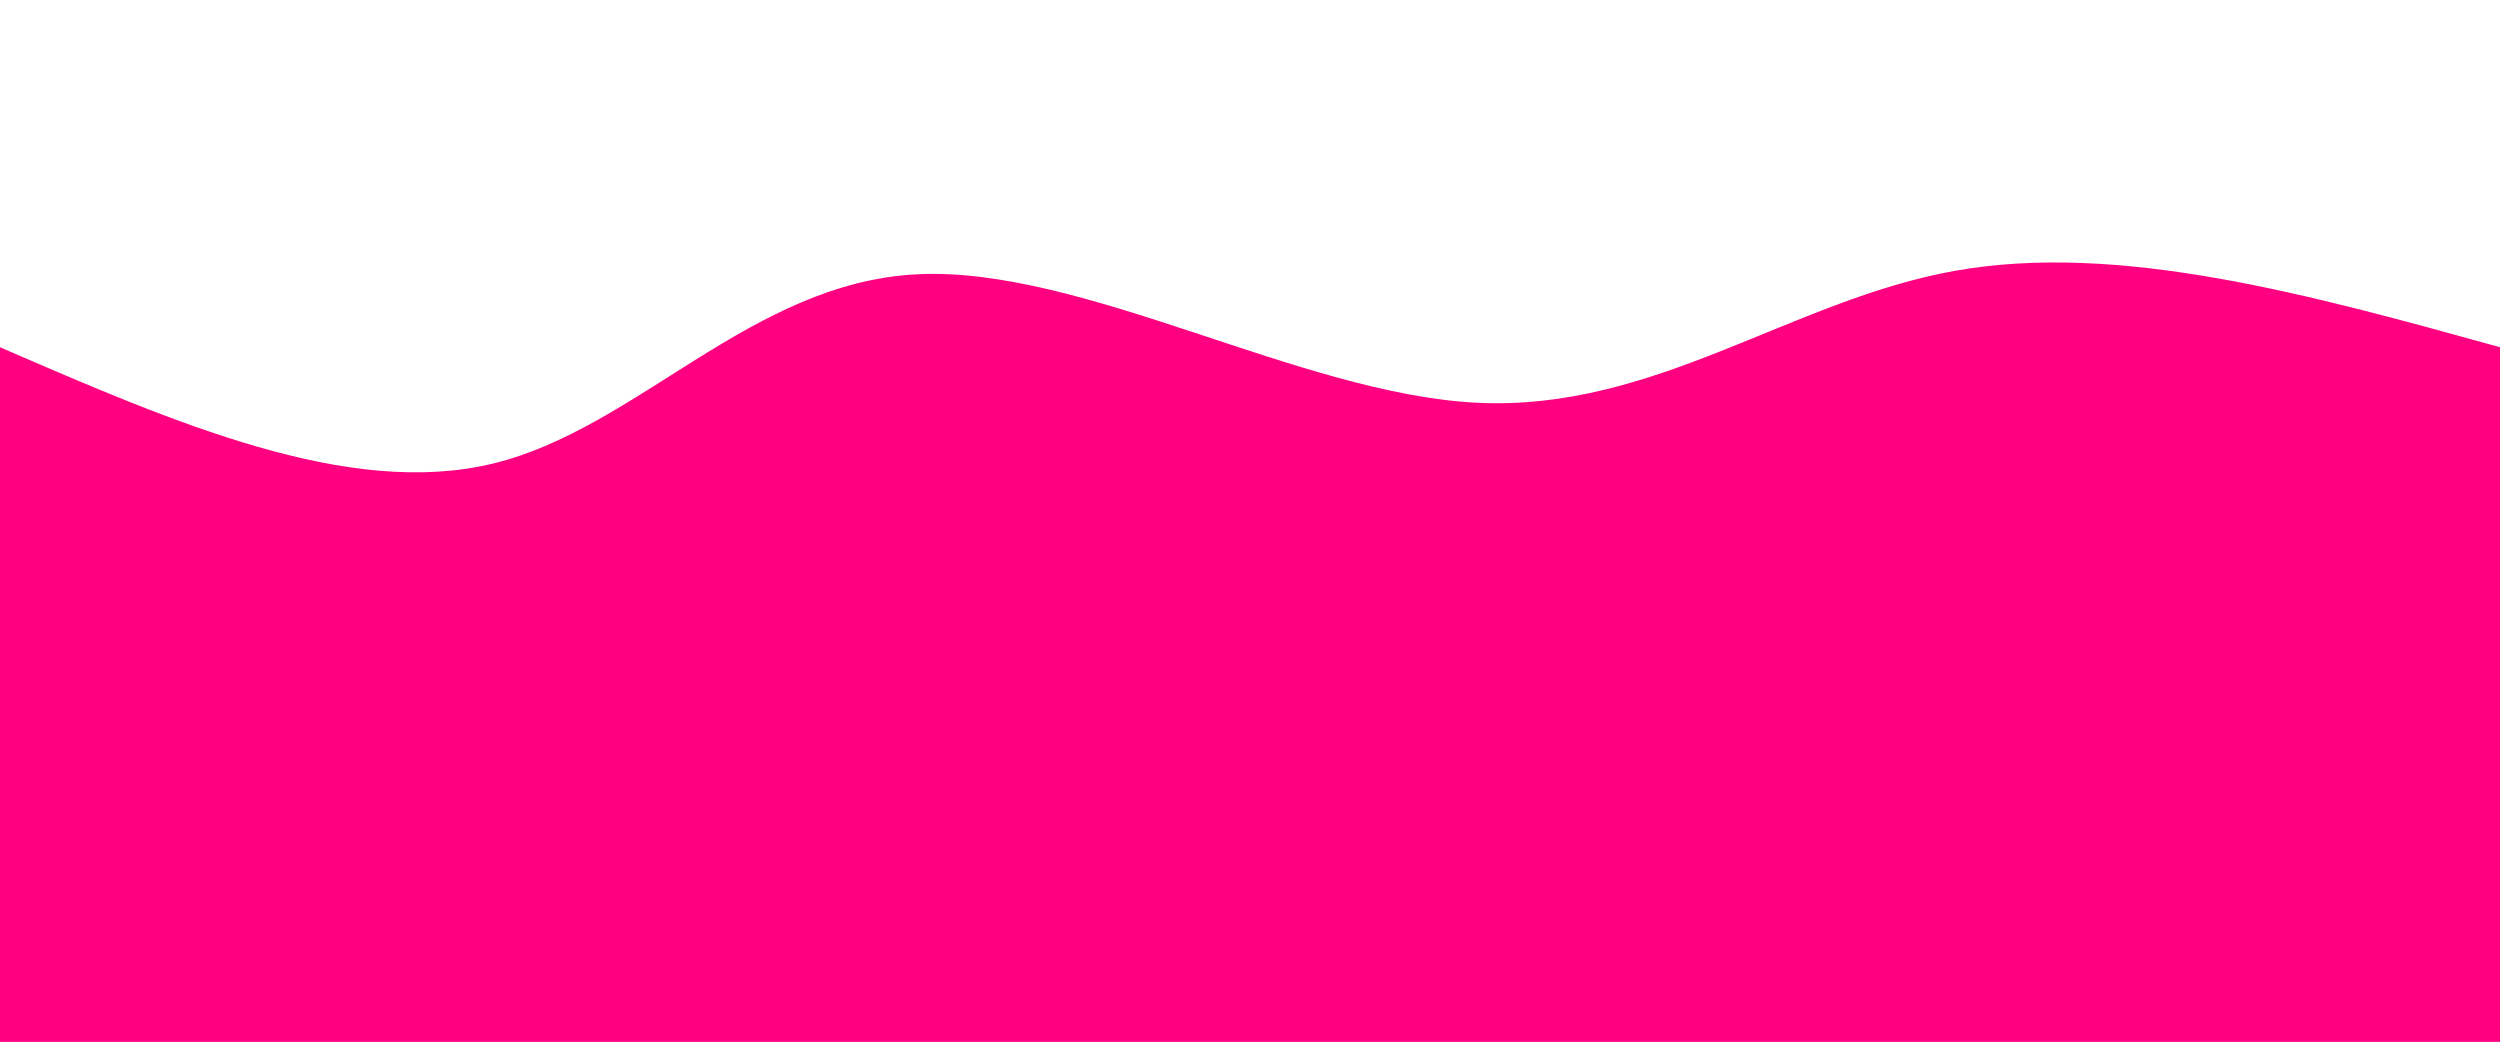 <svg width="100%" height="100%" id="svg" viewBox="0 0 1440 600" xmlns="http://www.w3.org/2000/svg" class="transition duration-300 ease-in-out delay-150"><style>
          .path-0{
            animation:pathAnim-0 4s;
            animation-timing-function: linear;
            animation-iteration-count: infinite;
          }
          @keyframes pathAnim-0{
            0%{
              d: path("M 0,600 C 0,600 0,200 0,200 C 100.498,243.579 200.995,287.158 284,267 C 367.005,246.842 432.517,162.947 528,158 C 623.483,153.053 748.938,227.053 851,232 C 953.062,236.947 1031.732,172.842 1126,156 C 1220.268,139.158 1330.134,169.579 1440,200 C 1440,200 1440,600 1440,600 Z");
            }
            25%{
              d: path("M 0,600 C 0,600 0,200 0,200 C 90.986,209.703 181.971,219.407 292,231 C 402.029,242.593 531.1,256.077 619,246 C 706.9,235.923 753.627,202.287 832,190 C 910.373,177.713 1020.392,186.775 1127,192 C 1233.608,197.225 1336.804,198.612 1440,200 C 1440,200 1440,600 1440,600 Z");
            }
            50%{
              d: path("M 0,600 C 0,600 0,200 0,200 C 89.11,161.301 178.22,122.603 271,134 C 363.78,145.397 460.23,206.89 570,207 C 679.77,207.11 802.861,145.837 895,126 C 987.139,106.163 1048.325,127.761 1134,147 C 1219.675,166.239 1329.837,183.12 1440,200 C 1440,200 1440,600 1440,600 Z");
            }
            75%{
              d: path("M 0,600 C 0,600 0,200 0,200 C 116.632,160.593 233.263,121.187 318,141 C 402.737,160.813 455.579,239.847 555,254 C 654.421,268.153 800.421,217.426 903,192 C 1005.579,166.574 1064.737,166.45 1147,172 C 1229.263,177.55 1334.632,188.775 1440,200 C 1440,200 1440,600 1440,600 Z");
            }
            100%{
              d: path("M 0,600 C 0,600 0,200 0,200 C 100.498,243.579 200.995,287.158 284,267 C 367.005,246.842 432.517,162.947 528,158 C 623.483,153.053 748.938,227.053 851,232 C 953.062,236.947 1031.732,172.842 1126,156 C 1220.268,139.158 1330.134,169.579 1440,200 C 1440,200 1440,600 1440,600 Z");
            }
          }</style><path d="M 0,600 C 0,600 0,200 0,200 C 100.498,243.579 200.995,287.158 284,267 C 367.005,246.842 432.517,162.947 528,158 C 623.483,153.053 748.938,227.053 851,232 C 953.062,236.947 1031.732,172.842 1126,156 C 1220.268,139.158 1330.134,169.579 1440,200 C 1440,200 1440,600 1440,600 Z" stroke="none" stroke-width="0" fill="#ff008088" class="transition-all duration-300 ease-in-out delay-150 path-0"></path><style>
          .path-1{
            animation:pathAnim-1 4s;
            animation-timing-function: linear;
            animation-iteration-count: infinite;
          }
          @keyframes pathAnim-1{
            0%{
              d: path("M 0,600 C 0,600 0,400 0,400 C 112.967,387.694 225.933,375.388 314,371 C 402.067,366.612 465.234,370.144 543,381 C 620.766,391.856 713.129,410.038 810,420 C 906.871,429.962 1008.249,431.703 1114,427 C 1219.751,422.297 1329.876,411.148 1440,400 C 1440,400 1440,600 1440,600 Z");
            }
            25%{
              d: path("M 0,600 C 0,600 0,400 0,400 C 114.833,401.34 229.665,402.679 341,388 C 452.335,373.321 560.172,342.622 627,353 C 693.828,363.378 719.646,414.833 815,444 C 910.354,473.167 1075.244,480.048 1191,469 C 1306.756,457.952 1373.378,428.976 1440,400 C 1440,400 1440,600 1440,600 Z");
            }
            50%{
              d: path("M 0,600 C 0,600 0,400 0,400 C 105.292,360.823 210.584,321.646 303,340 C 395.416,358.354 474.957,434.239 580,458 C 685.043,481.761 815.589,453.397 911,416 C 1006.411,378.603 1066.689,332.172 1149,328 C 1231.311,323.828 1335.656,361.914 1440,400 C 1440,400 1440,600 1440,600 Z");
            }
            75%{
              d: path("M 0,600 C 0,600 0,400 0,400 C 82.297,424.919 164.593,449.837 259,451 C 353.407,452.163 459.923,429.569 563,419 C 666.077,408.431 765.713,409.885 859,398 C 952.287,386.115 1039.225,360.89 1135,359 C 1230.775,357.11 1335.388,378.555 1440,400 C 1440,400 1440,600 1440,600 Z");
            }
            100%{
              d: path("M 0,600 C 0,600 0,400 0,400 C 112.967,387.694 225.933,375.388 314,371 C 402.067,366.612 465.234,370.144 543,381 C 620.766,391.856 713.129,410.038 810,420 C 906.871,429.962 1008.249,431.703 1114,427 C 1219.751,422.297 1329.876,411.148 1440,400 C 1440,400 1440,600 1440,600 Z");
            }
          }</style><path d="M 0,600 C 0,600 0,400 0,400 C 112.967,387.694 225.933,375.388 314,371 C 402.067,366.612 465.234,370.144 543,381 C 620.766,391.856 713.129,410.038 810,420 C 906.871,429.962 1008.249,431.703 1114,427 C 1219.751,422.297 1329.876,411.148 1440,400 C 1440,400 1440,600 1440,600 Z" stroke="none" stroke-width="0" fill="#ff0080ff" class="transition-all duration-300 ease-in-out delay-150 path-1"></path></svg>